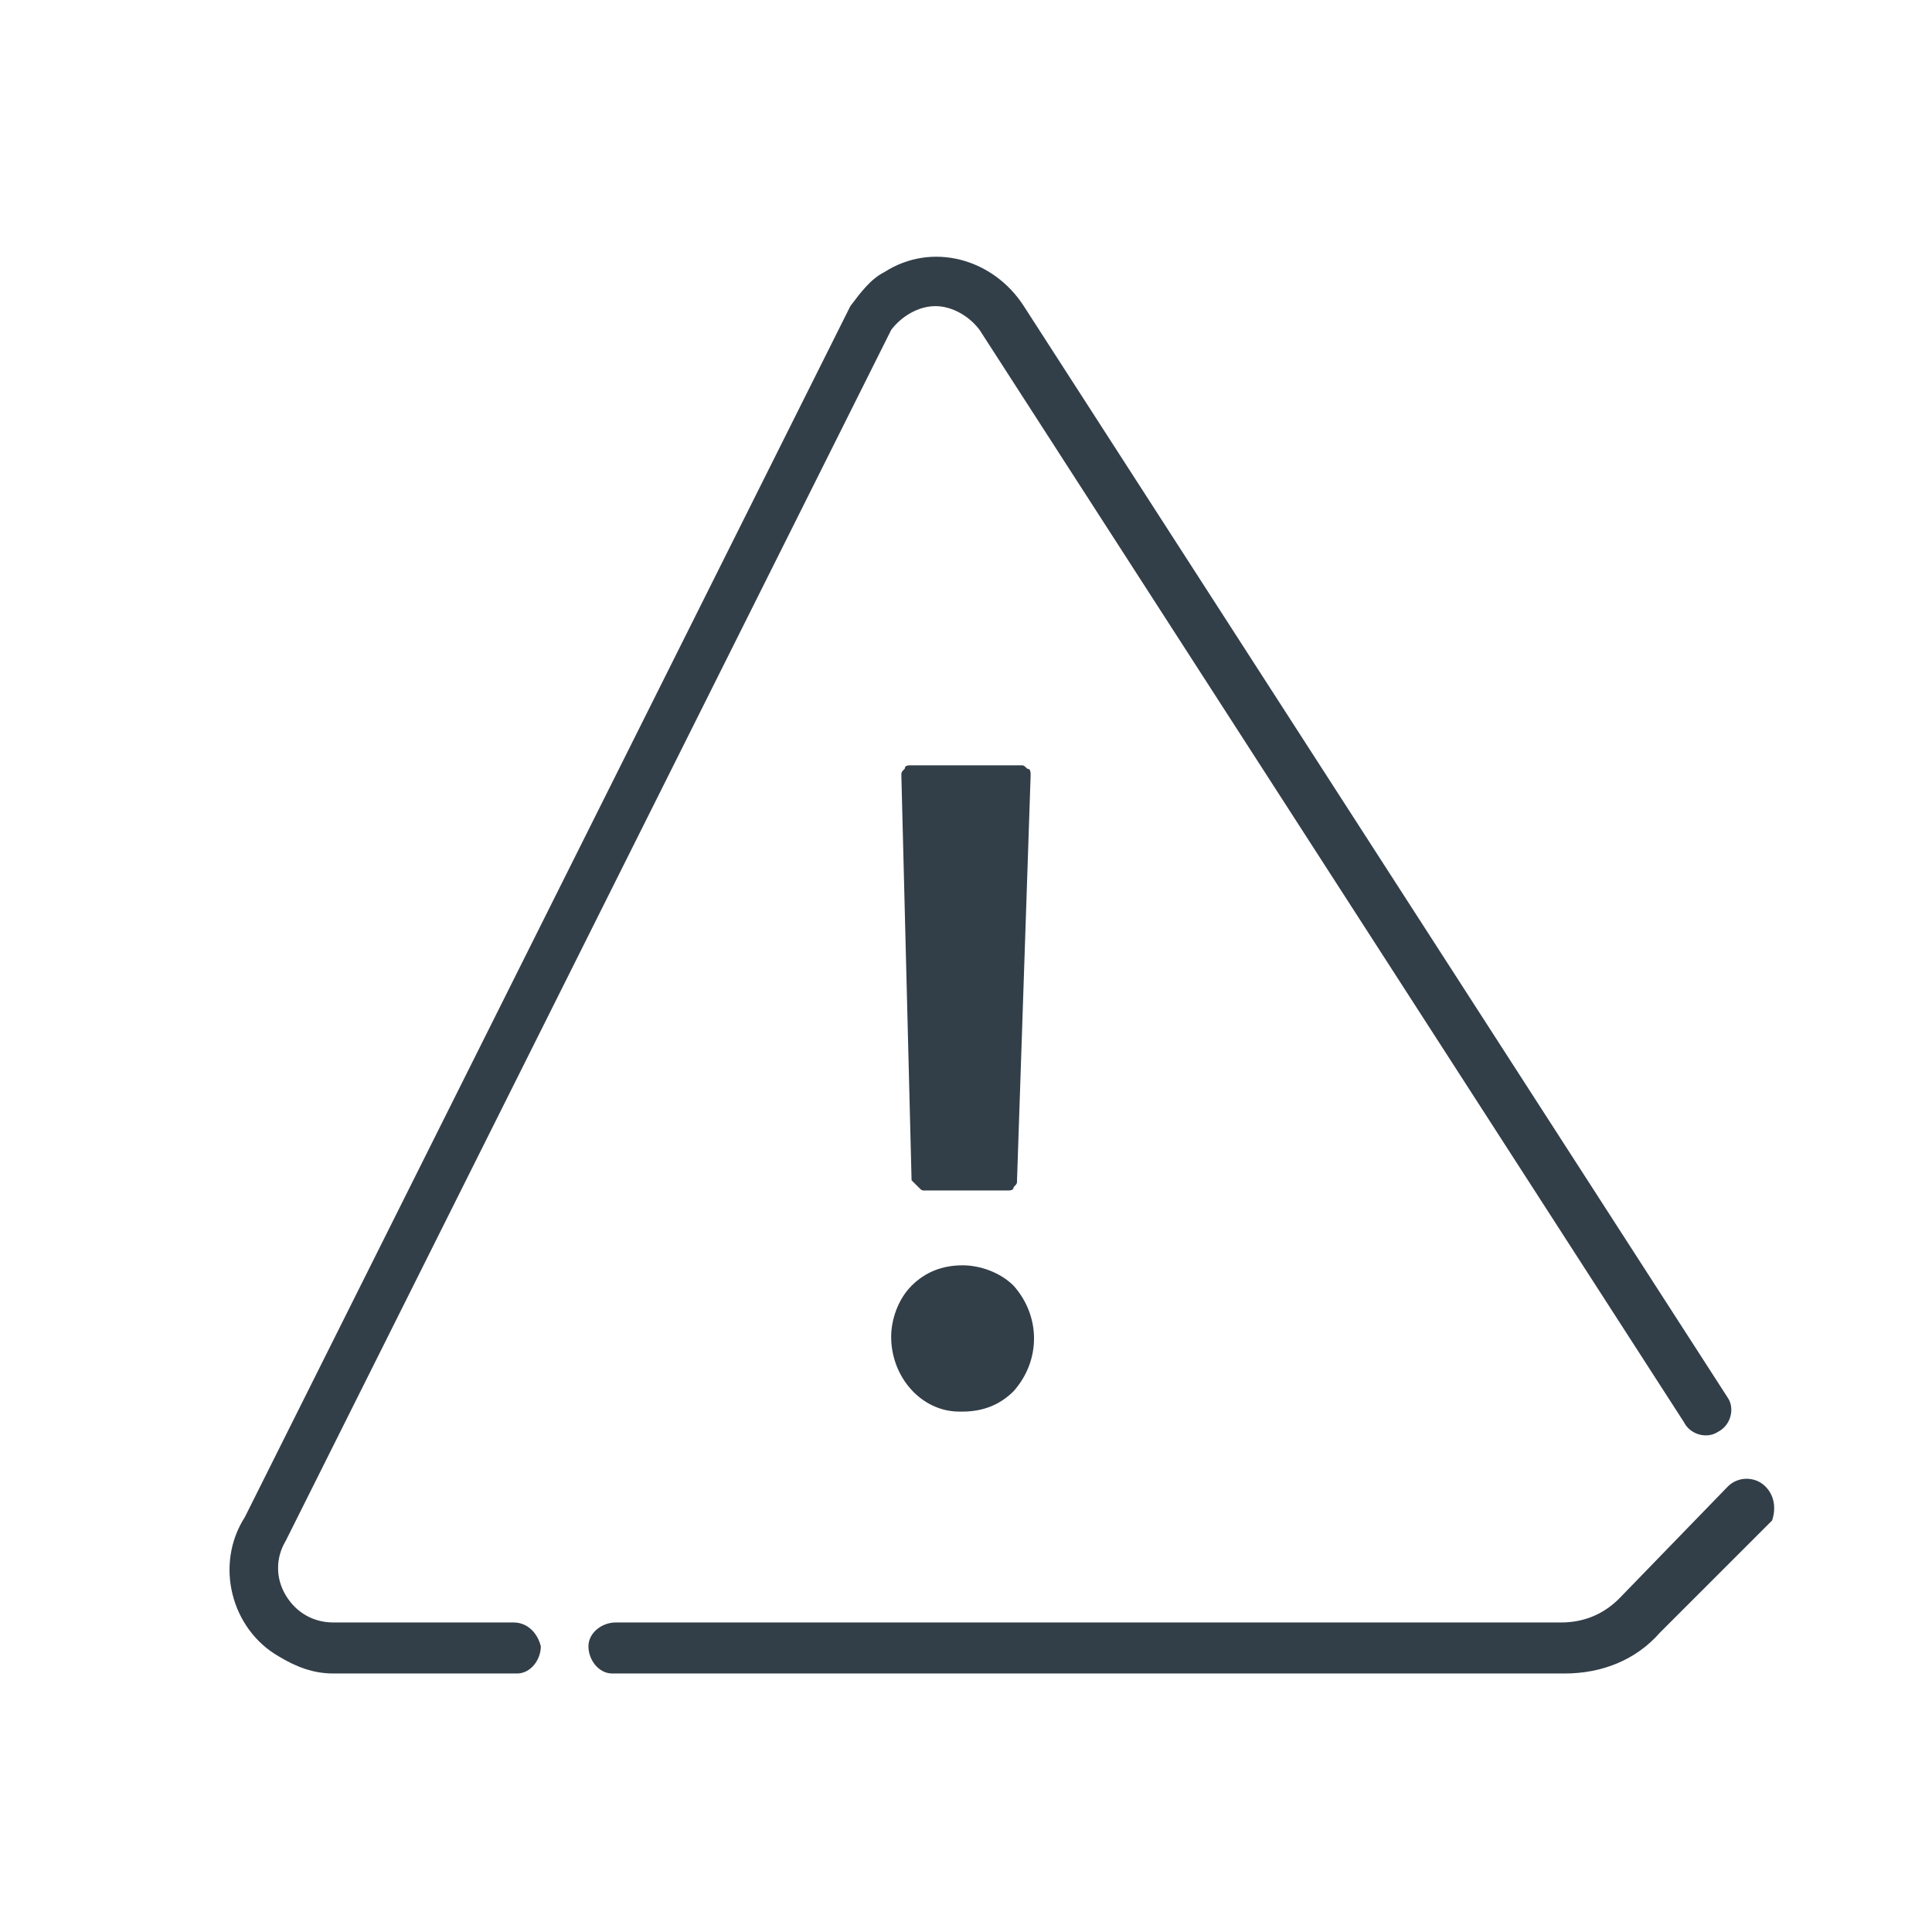 <?xml version="1.0" encoding="utf-8"?>
<!-- Generator: Adobe Illustrator 27.4.0, SVG Export Plug-In . SVG Version: 6.00 Build 0)  -->
<svg version="1.2" baseProfile="tiny" id="Livello_1"
	 xmlns="http://www.w3.org/2000/svg" xmlns:xlink="http://www.w3.org/1999/xlink" x="0px" y="0px" viewBox="0 0 56.8 56.8"
	 overflow="visible" xml:space="preserve">
<g>
	<path fill="#323E48" d="M15.1,47.7H9.8c-0.6,0-1.1-0.3-1.4-0.8c-0.3-0.5-0.3-1.1,0-1.6L26.2,9.7C26.5,9.3,27,9,27.5,9
		c0.5,0,1,0.3,1.3,0.7l20.7,32.1c0.2,0.4,0.7,0.5,1,0.3c0.4-0.2,0.5-0.7,0.3-1c0,0,0,0,0,0L30.1,9c-0.9-1.4-2.7-1.9-4.1-1
		c-0.4,0.2-0.7,0.6-1,1L7.2,44.6c-0.9,1.4-0.4,3.3,1,4.1c0.5,0.3,1,0.5,1.6,0.5h5.4c0.4,0,0.7-0.4,0.7-0.8
		C15.8,48,15.5,47.7,15.1,47.7z"/>
	<path fill="#323E48" d="M28.2,41.5c0,0,0.1,0,0.1,0c0.6,0,1.1-0.2,1.5-0.6c0.8-0.9,0.8-2.2,0-3.1h0c-0.4-0.4-1-0.6-1.5-0.6
		c-0.6,0-1.1,0.2-1.5,0.6c-0.4,0.4-0.6,1-0.6,1.5C26.2,40.5,27.1,41.5,28.2,41.5z"/>
	<path fill="#323E48" d="M27,34.9c0.1,0.1,0.1,0.1,0.2,0.1h2.4c0.1,0,0.2,0,0.2-0.1c0.1-0.1,0.1-0.1,0.1-0.2l0.4-11.9
		c0-0.1,0-0.2-0.1-0.2c-0.1-0.1-0.1-0.1-0.2-0.1l-3.2,0c-0.1,0-0.2,0-0.2,0.1c-0.1,0.1-0.1,0.1-0.1,0.2l0.3,11.9
		C26.9,34.8,27,34.9,27,34.9z"/>
	<path fill="#323E48" d="M51.9,43.7c-0.3-0.3-0.8-0.3-1.1,0L47.6,47c-0.5,0.5-1.1,0.7-1.7,0.7H18.1c-0.4,0-0.8,0.3-0.8,0.7
		s0.3,0.8,0.7,0.8c0.1,0,0.1,0,0.2,0h27.8c1.1,0,2.1-0.4,2.8-1.2l3.3-3.3C52.2,44.4,52.2,44,51.9,43.7z"/>
</g>
</svg>
